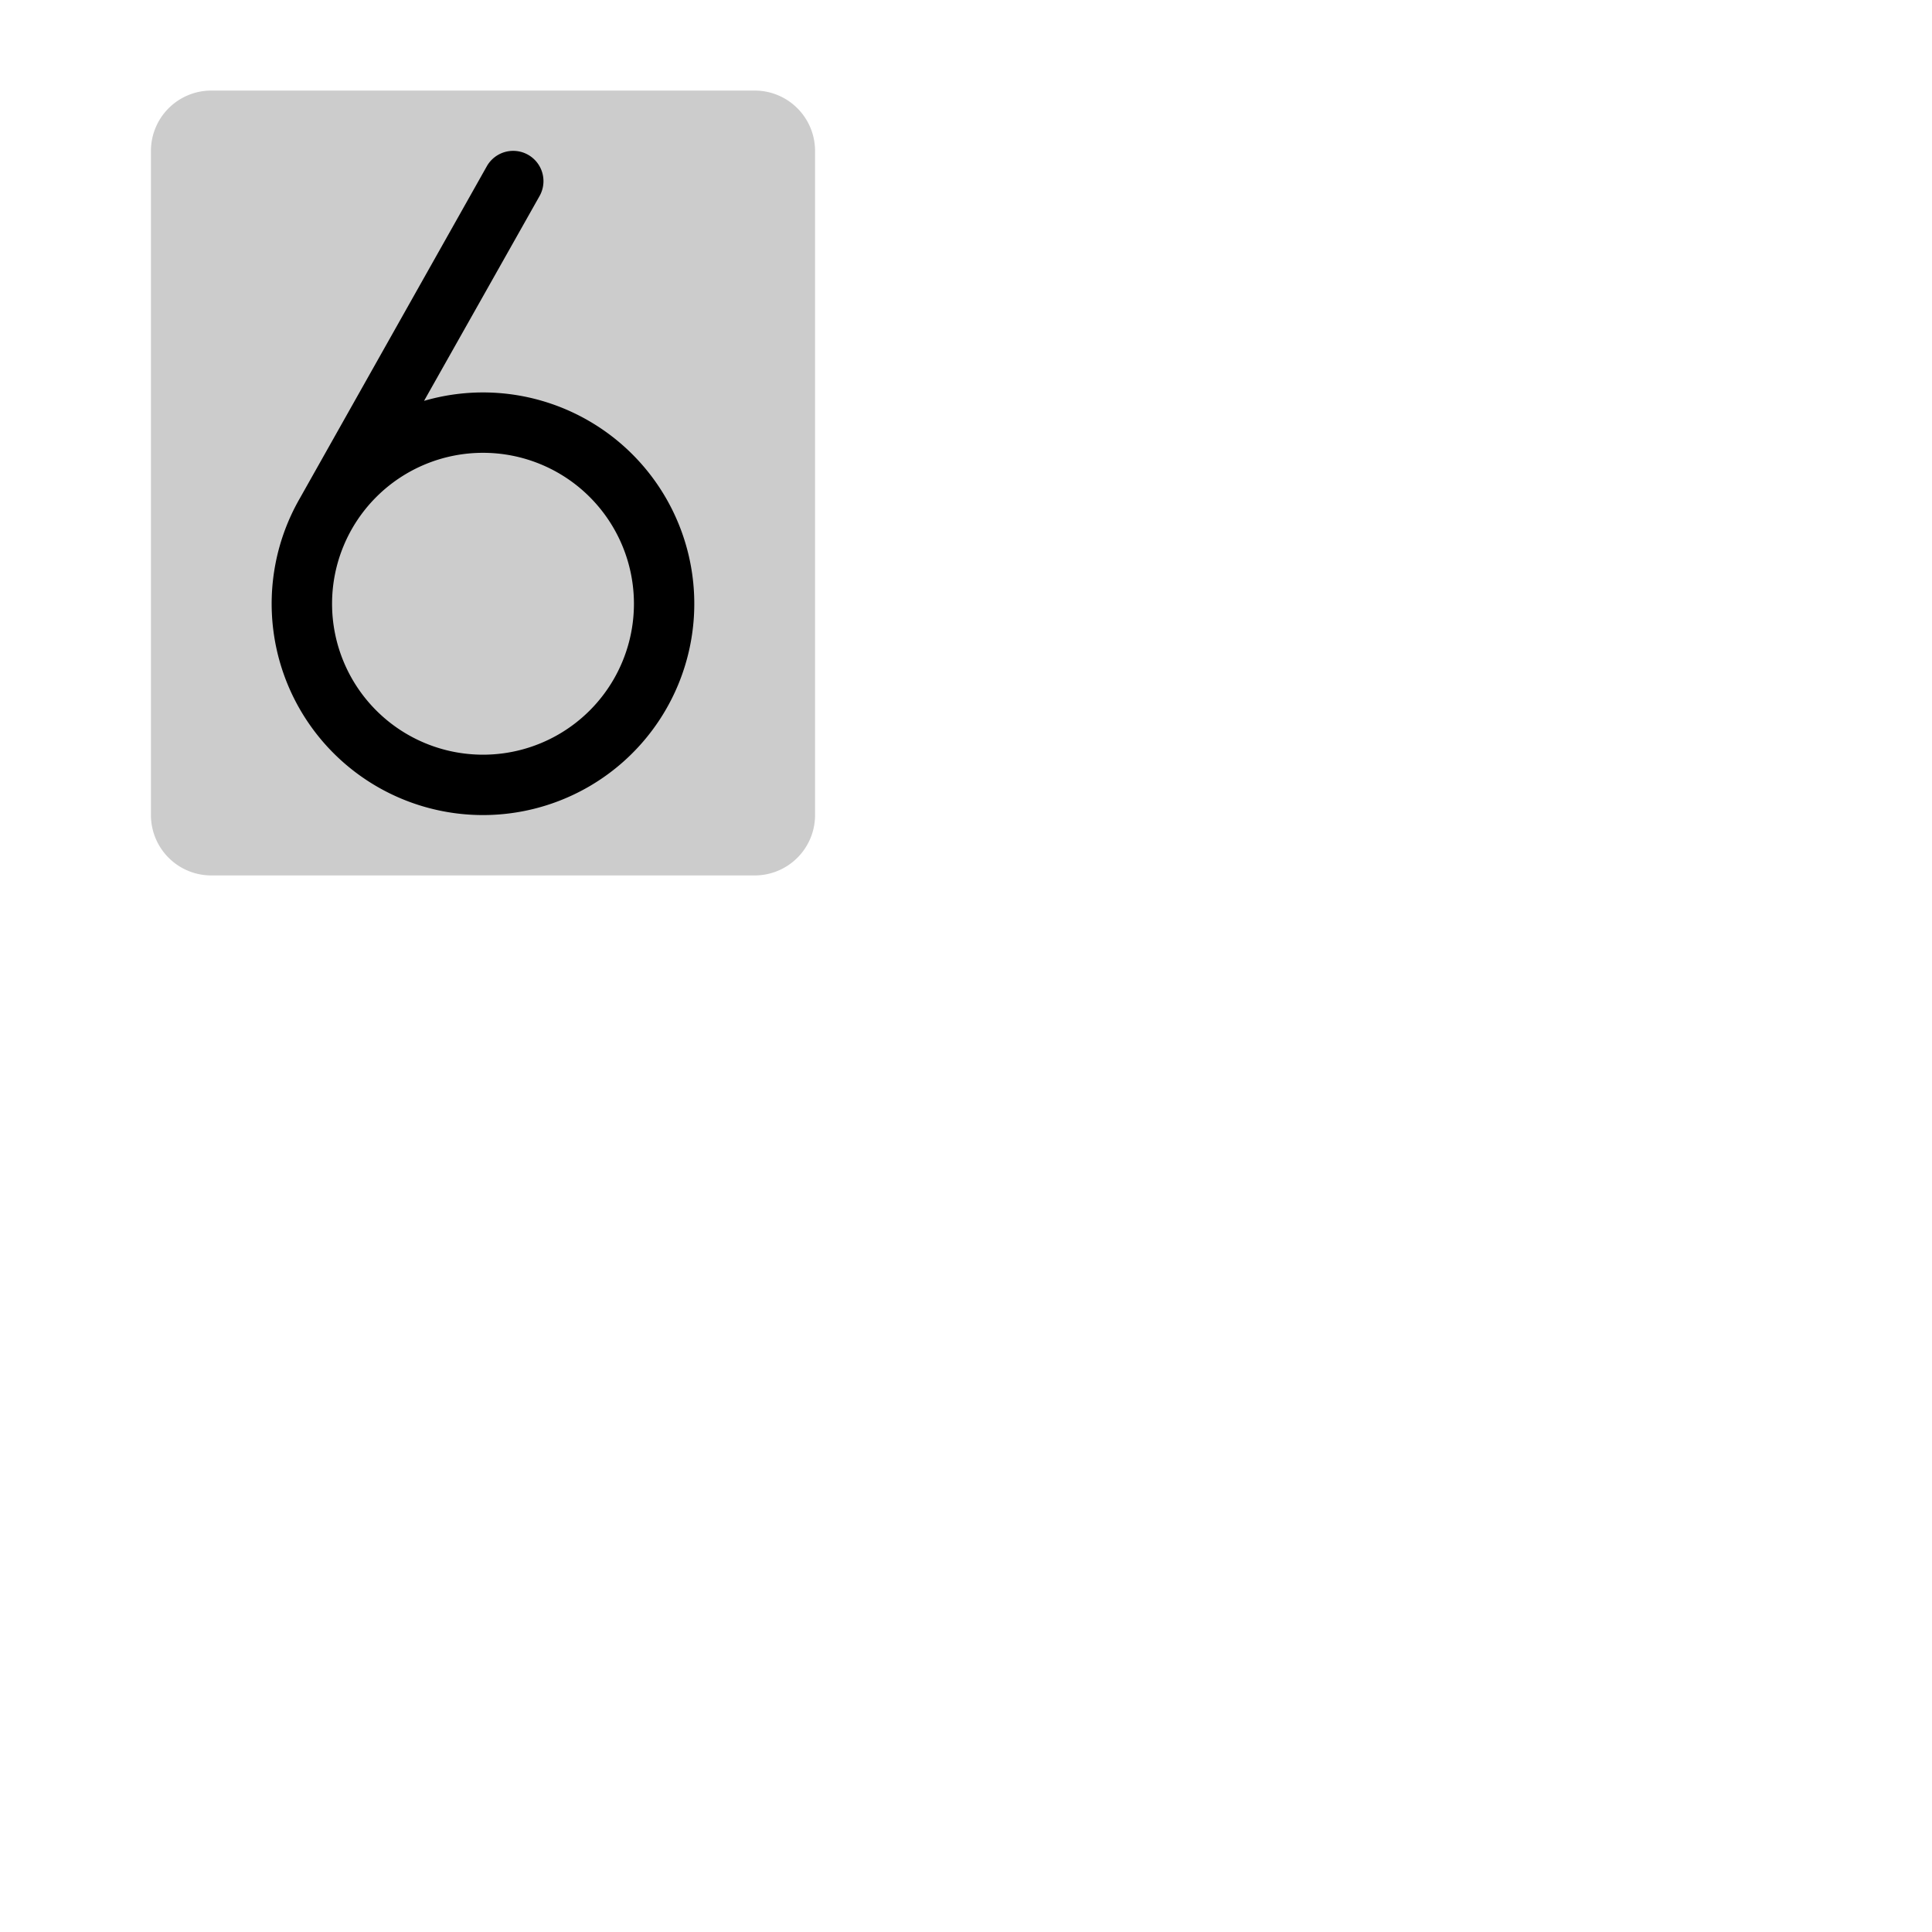 <svg xmlns="http://www.w3.org/2000/svg" version="1.1" viewBox="0 0 512 512" fill="currentColor"><g fill="currentColor"><path d="M216 40v176a16 16 0 0 1-16 16H56a16 16 0 0 1-16-16V40a16 16 0 0 1 16-16h144a16 16 0 0 1 16 16" opacity=".2"/><path d="M128 104a56 56 0 0 0-15.62 2.23L143 51.93a8 8 0 1 0-14-7.85l-49.55 88A56 56 0 1 0 128 104m0 96a40 40 0 1 1 40-40a40 40 0 0 1-40 40"/></g></svg>